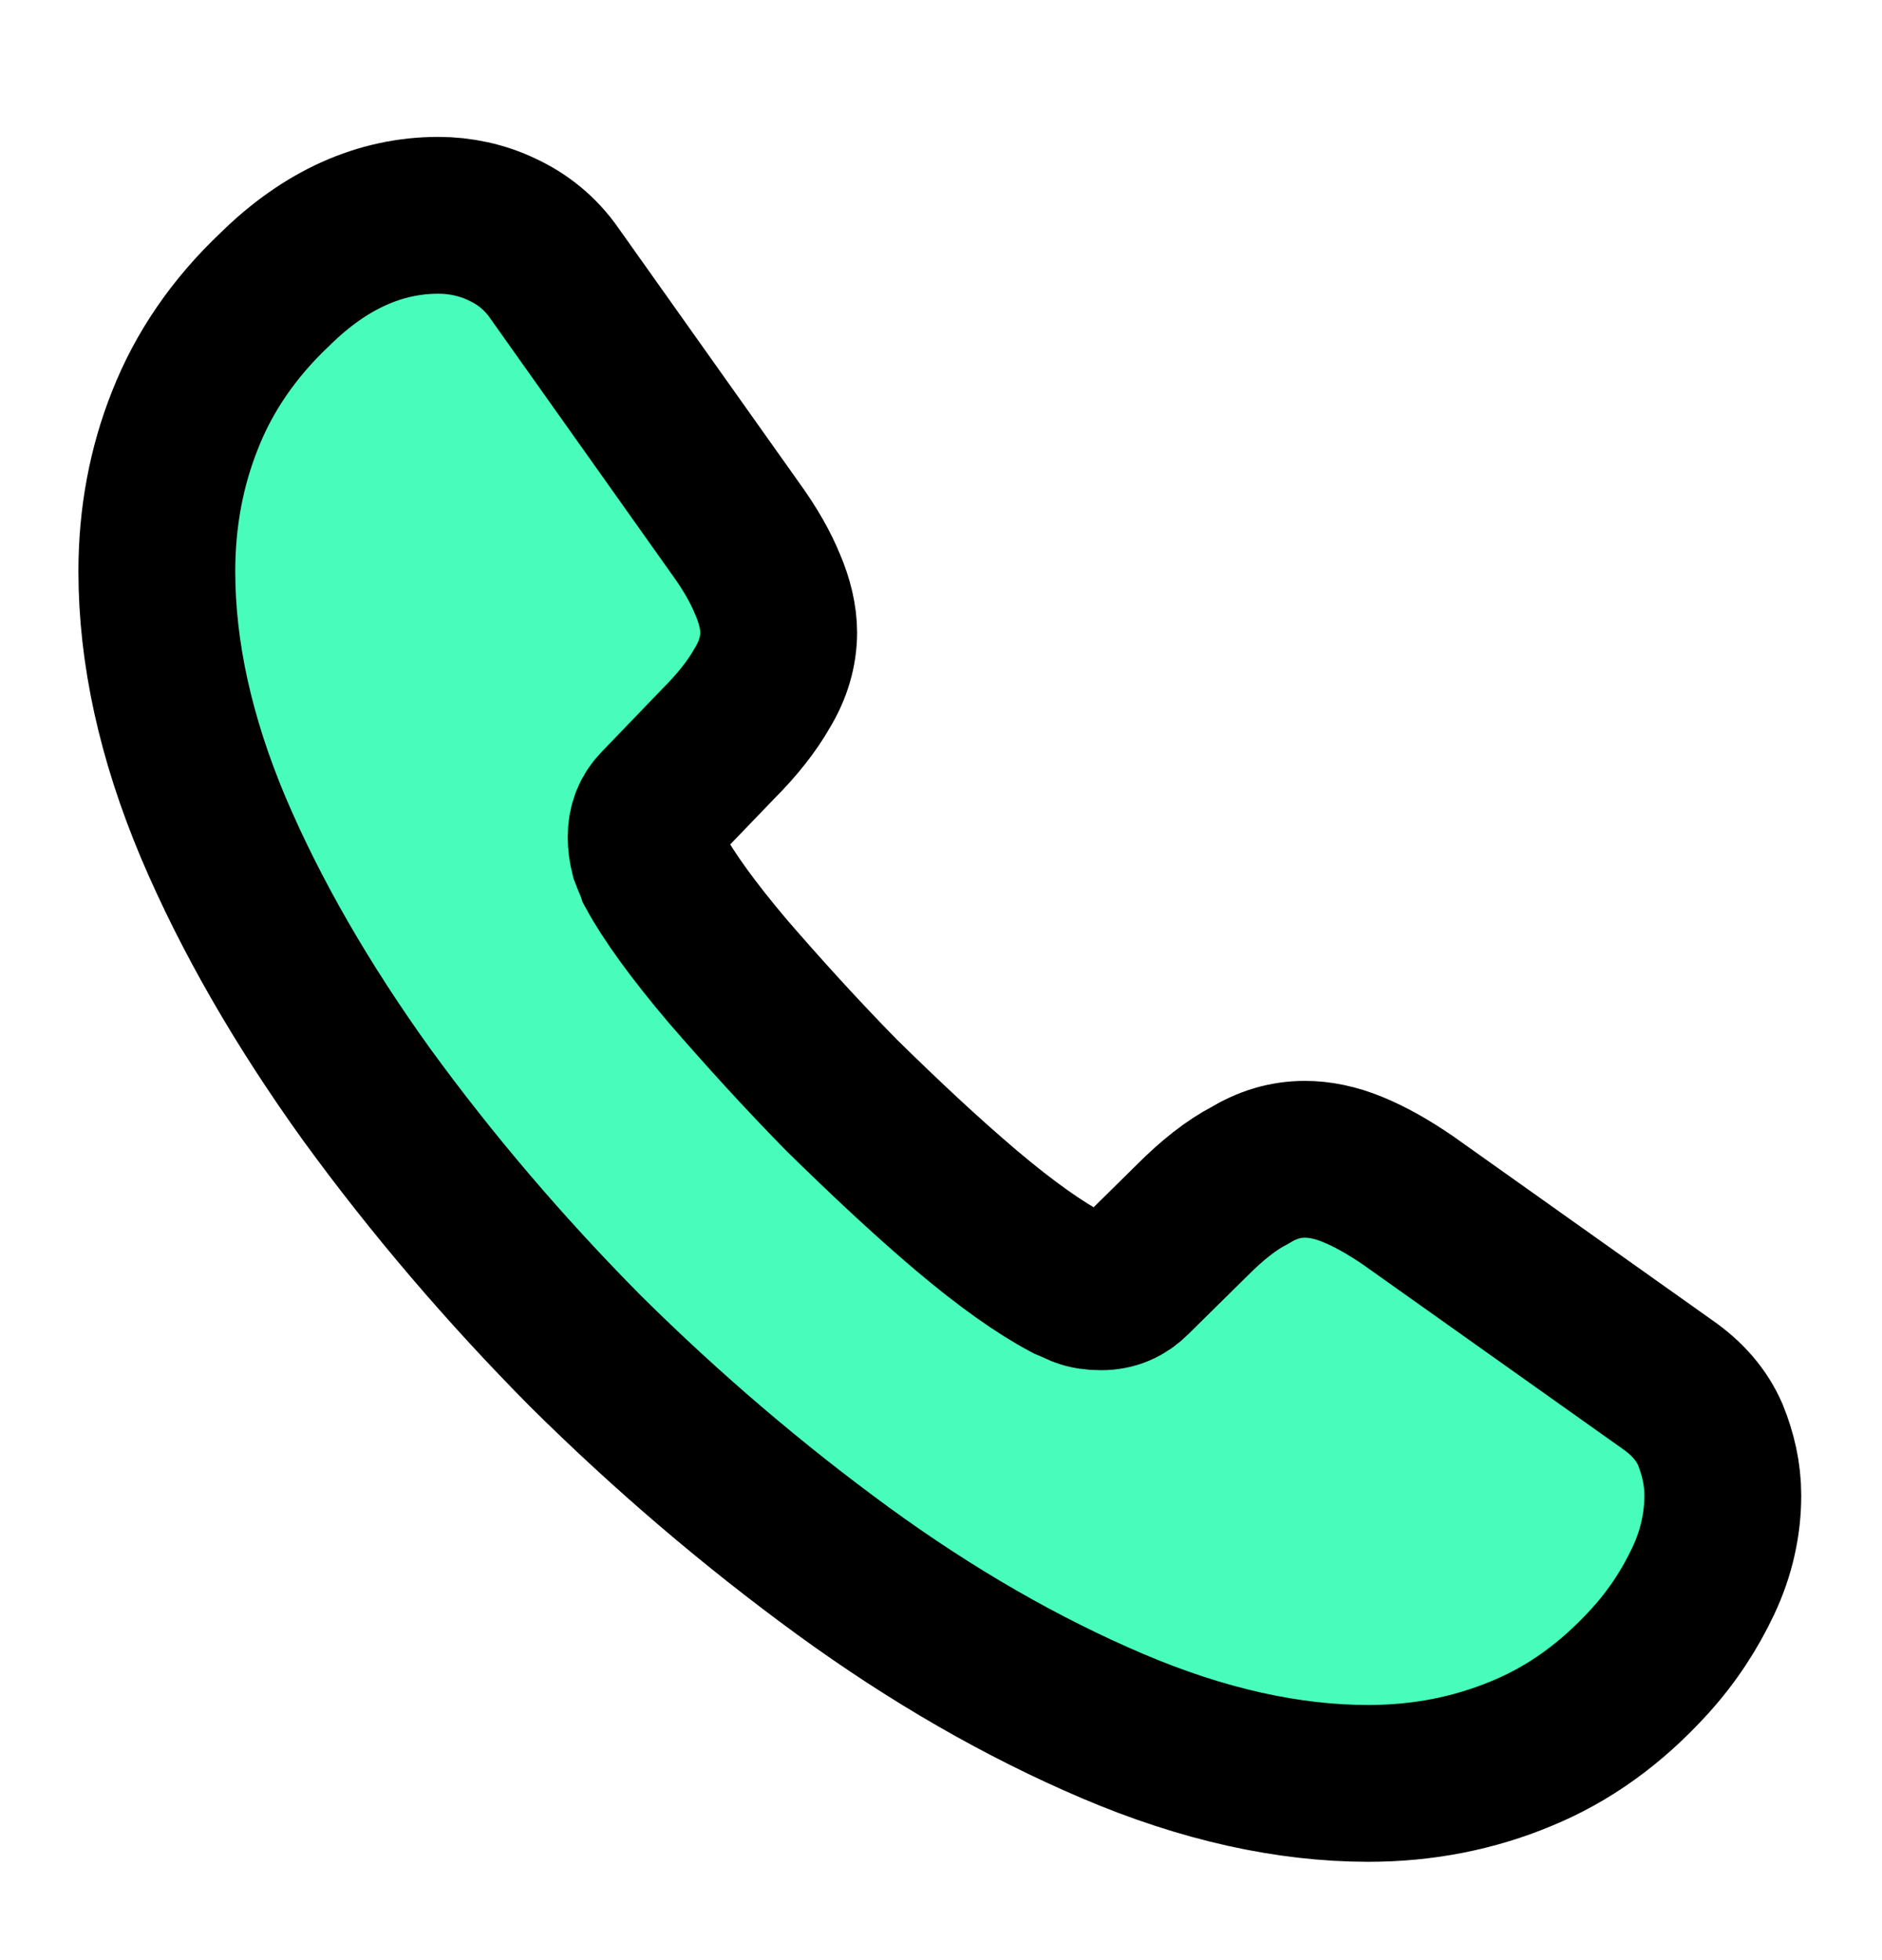 <svg width="24" height="25" viewBox="0 0 24 25" fill="none" xmlns="http://www.w3.org/2000/svg">
<path d="M21.97 19.076C21.97 19.436 21.89 19.806 21.72 20.166C21.55 20.526 21.33 20.866 21.04 21.186C20.55 21.726 20.01 22.116 19.4 22.366C18.8 22.616 18.15 22.746 17.45 22.746C16.43 22.746 15.34 22.506 14.19 22.016C13.04 21.526 11.89 20.866 10.75 20.036C9.6 19.196 8.51 18.266 7.47 17.236C6.44 16.196 5.51 15.106 4.68 13.966C3.86 12.826 3.2 11.686 2.72 10.556C2.24 9.416 2 8.326 2 7.286C2 6.606 2.12 5.956 2.36 5.356C2.6 4.746 2.98 4.186 3.51 3.686C4.15 3.056 4.85 2.746 5.59 2.746C5.87 2.746 6.15 2.806 6.4 2.926C6.66 3.046 6.89 3.226 7.07 3.486L9.39 6.756C9.57 7.006 9.7 7.236 9.79 7.456C9.88 7.666 9.93 7.876 9.93 8.066C9.93 8.306 9.86 8.546 9.72 8.776C9.59 9.006 9.4 9.246 9.16 9.486L8.4 10.276C8.29 10.386 8.24 10.516 8.24 10.676C8.24 10.756 8.25 10.826 8.27 10.906C8.3 10.986 8.33 11.046 8.35 11.106C8.53 11.436 8.84 11.866 9.28 12.386C9.73 12.906 10.21 13.436 10.73 13.966C11.27 14.496 11.79 14.986 12.32 15.436C12.84 15.876 13.27 16.176 13.61 16.356C13.66 16.376 13.72 16.406 13.79 16.436C13.87 16.466 13.95 16.476 14.04 16.476C14.21 16.476 14.34 16.416 14.45 16.306L15.21 15.556C15.46 15.306 15.7 15.116 15.93 14.996C16.16 14.856 16.39 14.786 16.64 14.786C16.83 14.786 17.03 14.826 17.25 14.916C17.47 15.006 17.7 15.136 17.95 15.306L21.26 17.656C21.52 17.836 21.7 18.046 21.81 18.296C21.91 18.546 21.97 18.796 21.97 19.076Z" fill="#48FDBC" stroke="black" stroke-width="2" stroke-miterlimit="10"/>
</svg>
